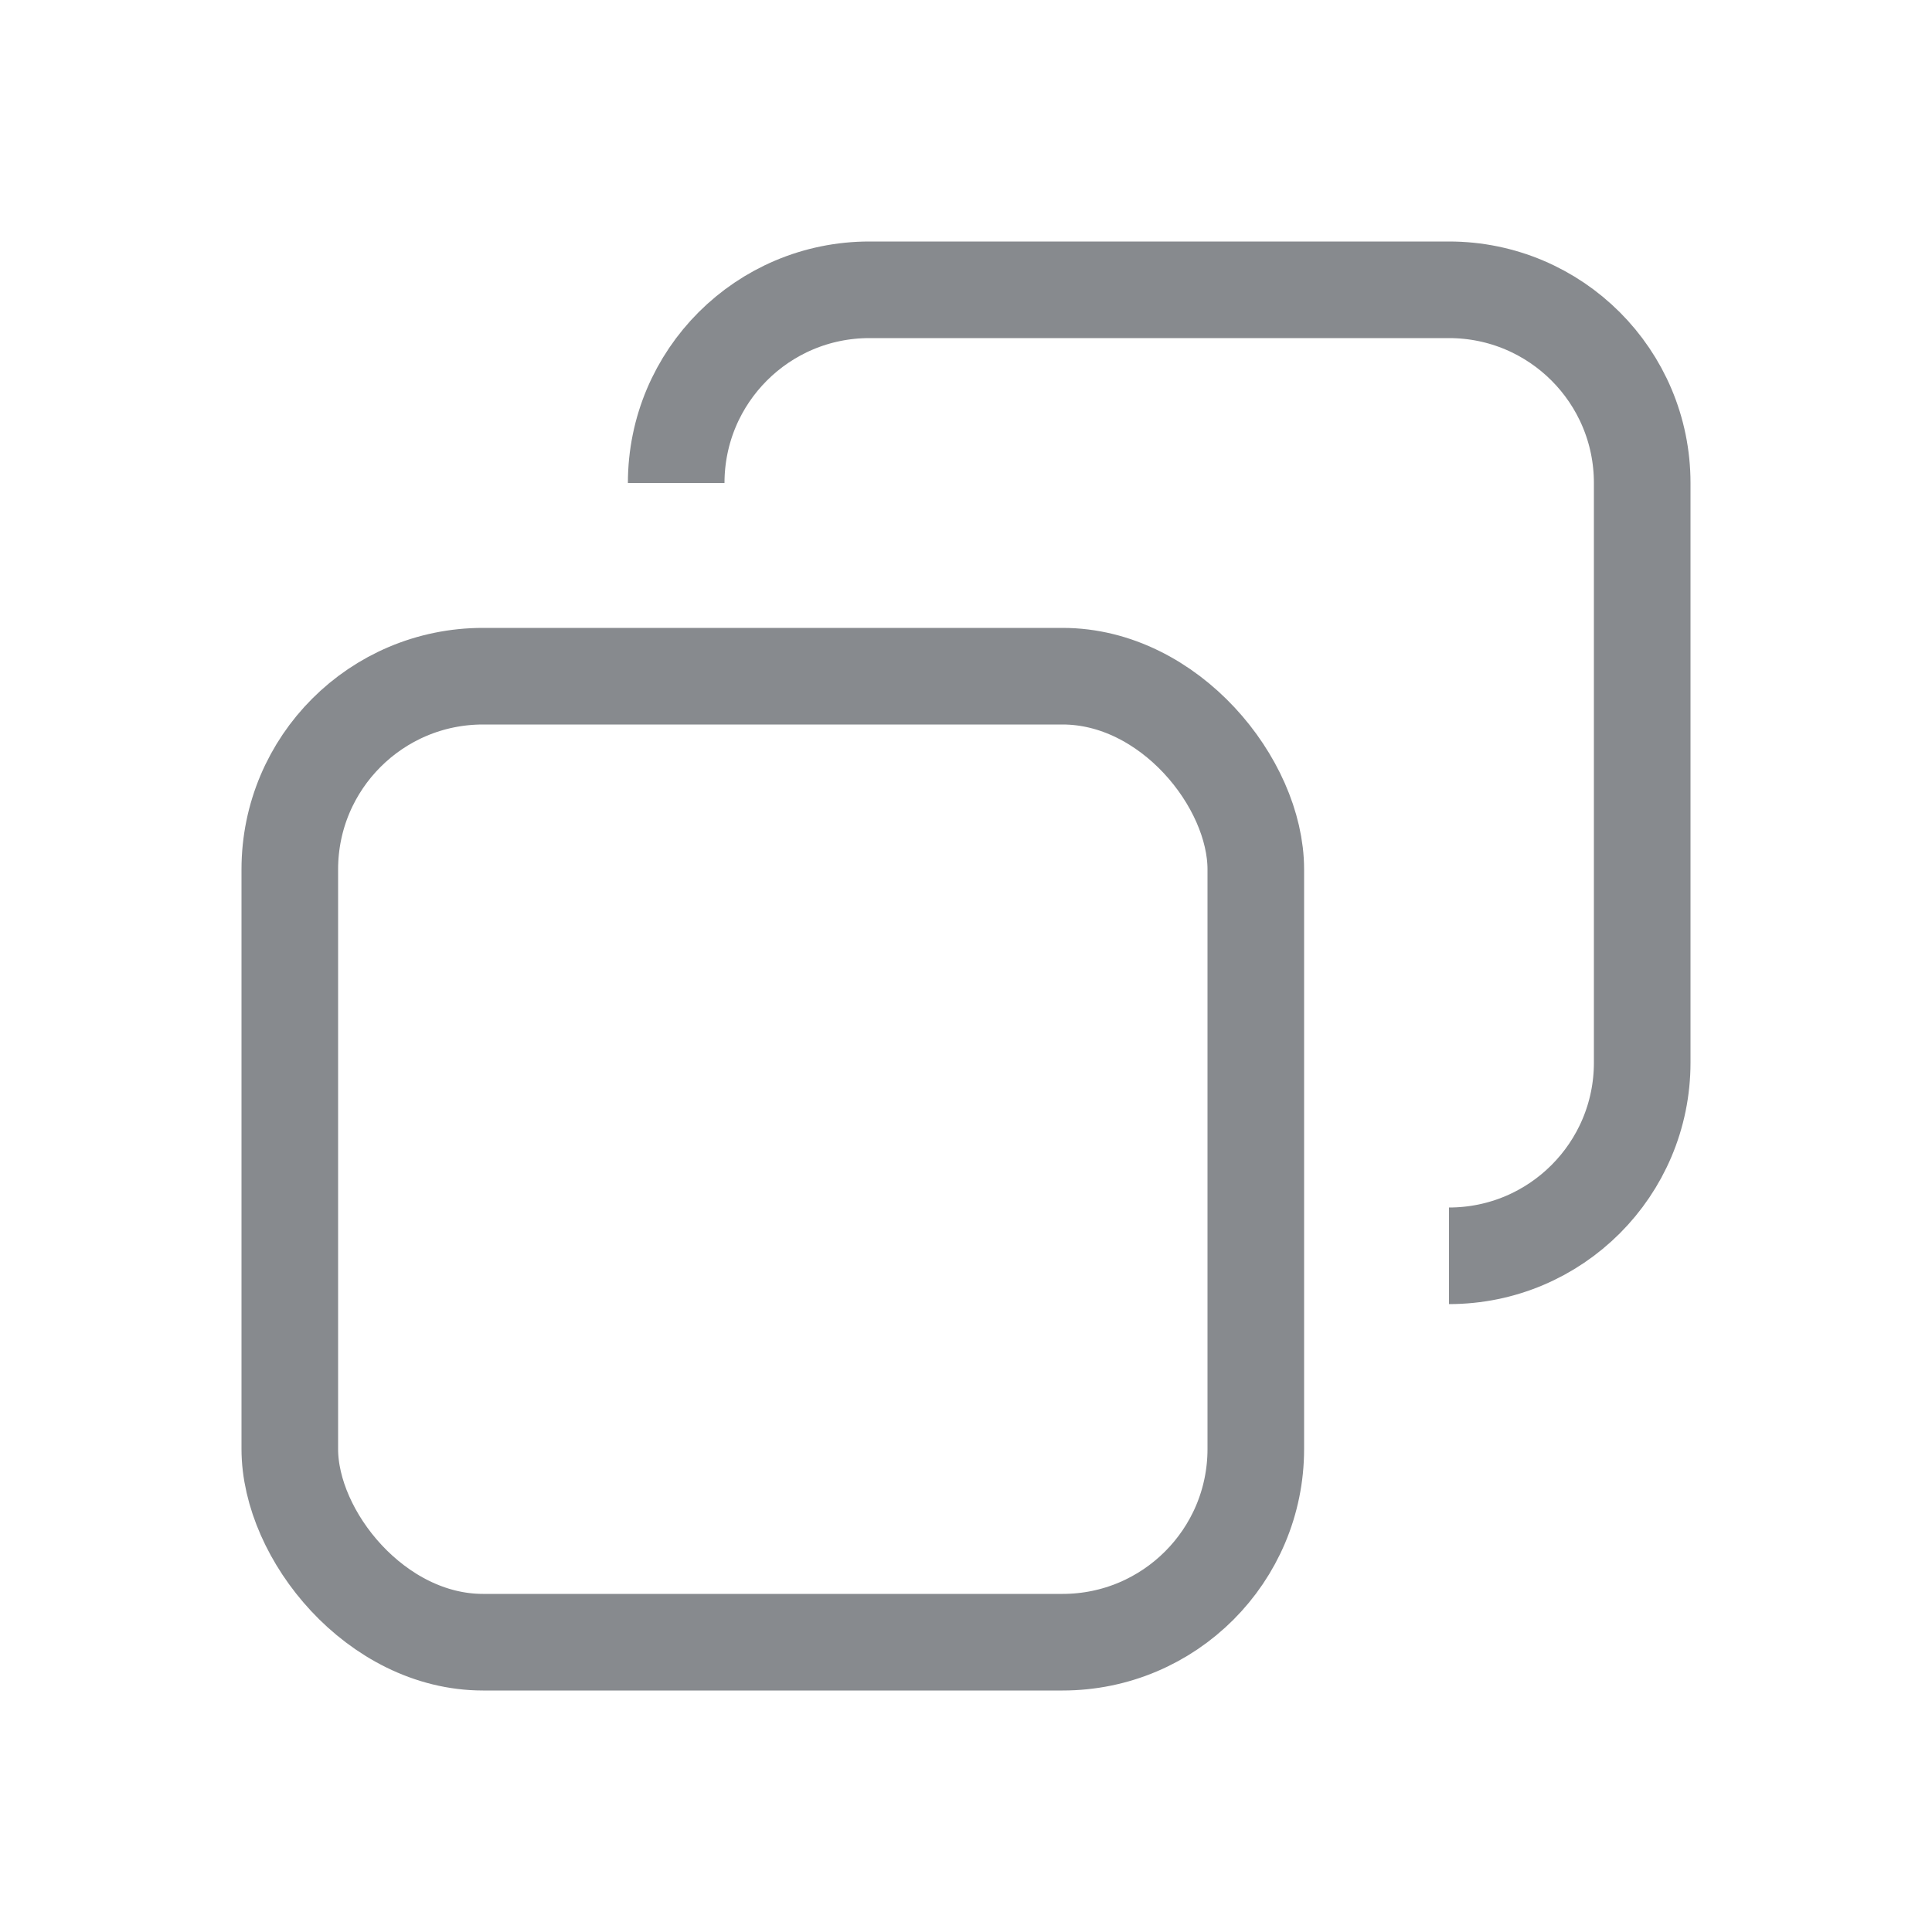 <svg width="20" height="20" viewBox="0 0 20 20" fill="none" xmlns="http://www.w3.org/2000/svg">
<rect x="3" y="7" width="10" height="10" rx="2" stroke="#878A8E"/>
<path d="M7 5V5C7 3.895 7.895 3 9 3H15C16.105 3 17 3.895 17 5V11C17 12.105 16.105 13 15 13V13" stroke="#878A8E"/>
</svg>
